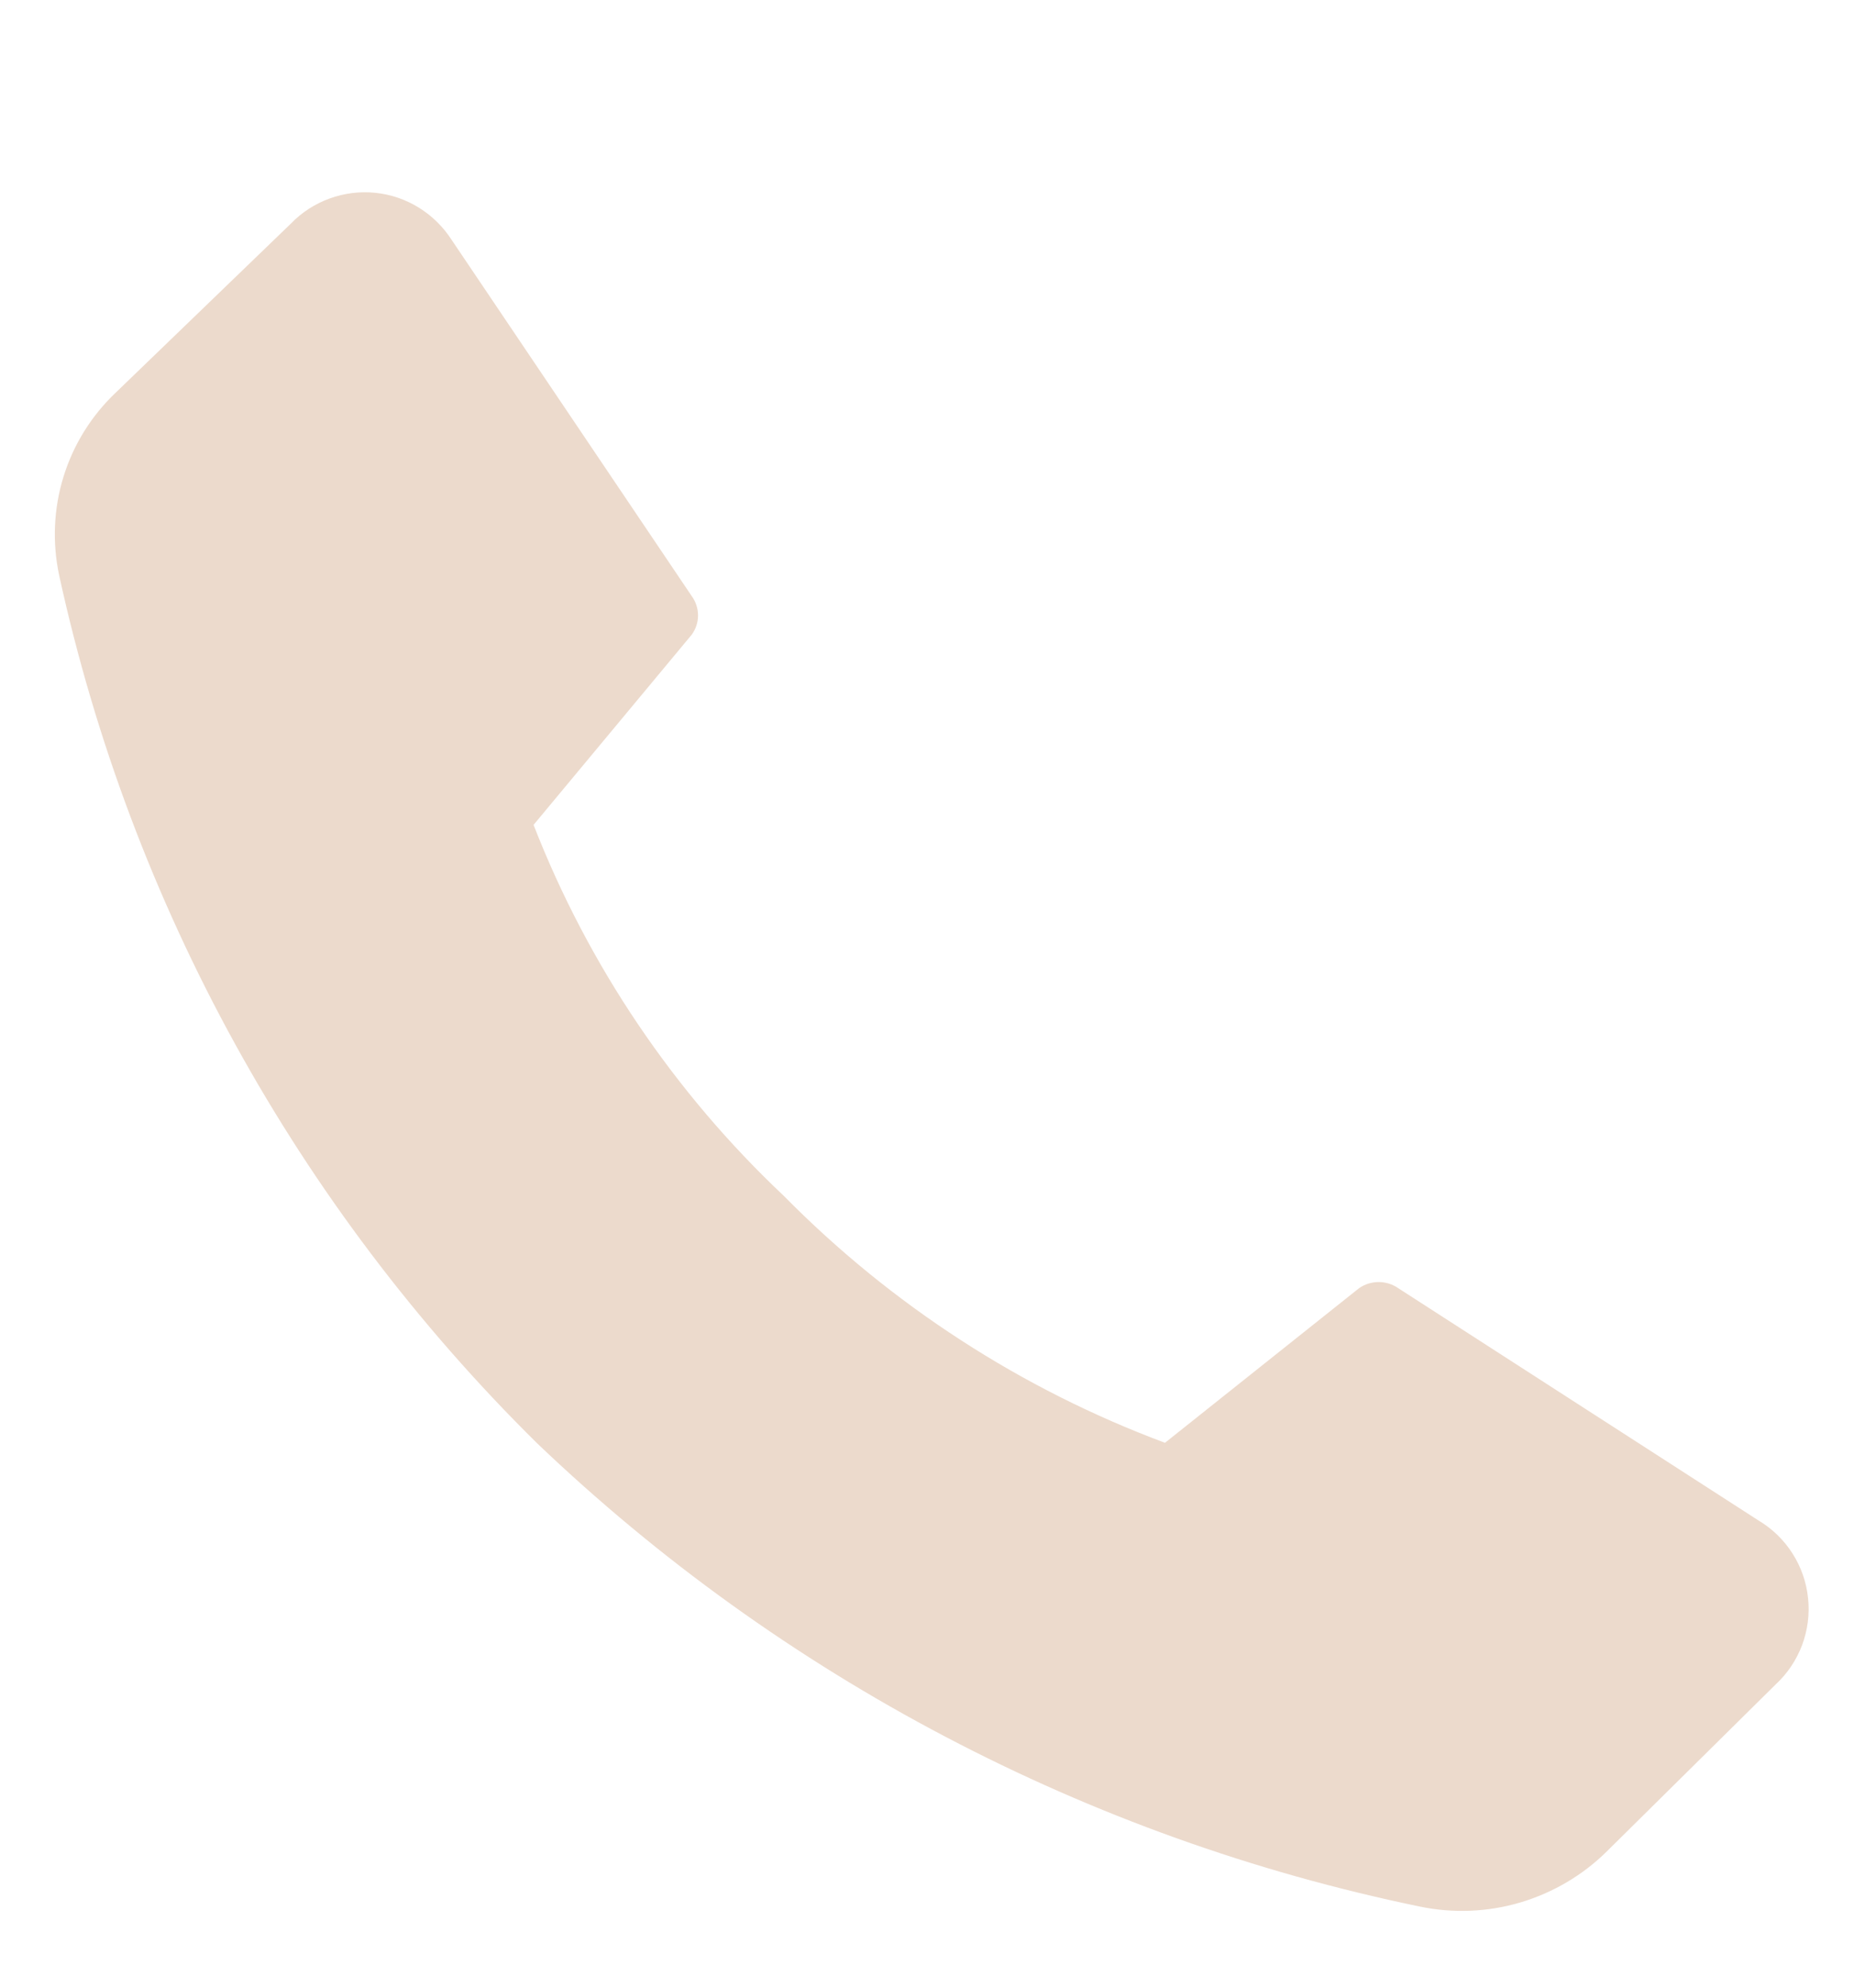 <svg width="14" height="15" viewBox="0 0 14 15" fill="none" xmlns="http://www.w3.org/2000/svg">
<g clip-path="url(#clip0)">
<path d="M5.919 9.025C6.731 9.848 7.713 10.484 8.797 10.888L10.263 9.721C10.306 9.691 10.358 9.675 10.411 9.675C10.463 9.675 10.515 9.691 10.558 9.721L13.28 11.475C13.384 11.537 13.471 11.622 13.536 11.724C13.601 11.826 13.641 11.941 13.653 12.061C13.666 12.181 13.65 12.302 13.608 12.415C13.565 12.528 13.497 12.63 13.409 12.711L12.133 13.972C11.951 14.152 11.726 14.284 11.48 14.357C11.233 14.43 10.973 14.44 10.722 14.388C8.214 13.87 5.903 12.657 4.052 10.888C2.242 9.101 0.99 6.827 0.447 4.343C0.394 4.095 0.405 3.838 0.48 3.596C0.555 3.354 0.691 3.136 0.875 2.962L2.197 1.687C2.279 1.602 2.379 1.538 2.489 1.498C2.599 1.458 2.717 1.443 2.834 1.455C2.951 1.467 3.063 1.505 3.163 1.567C3.263 1.629 3.347 1.712 3.411 1.811L5.223 4.498C5.254 4.54 5.271 4.592 5.271 4.644C5.271 4.697 5.254 4.748 5.223 4.79L4.029 6.225C4.443 7.287 5.089 8.243 5.919 9.025Z" fill="#ECDACC"/>
</g>
<defs>
<clipPath id="clip0">
<rect width="14" height="14" fill="white" transform="translate(0 0.998)"/>
</clipPath>
</defs>
</svg>
